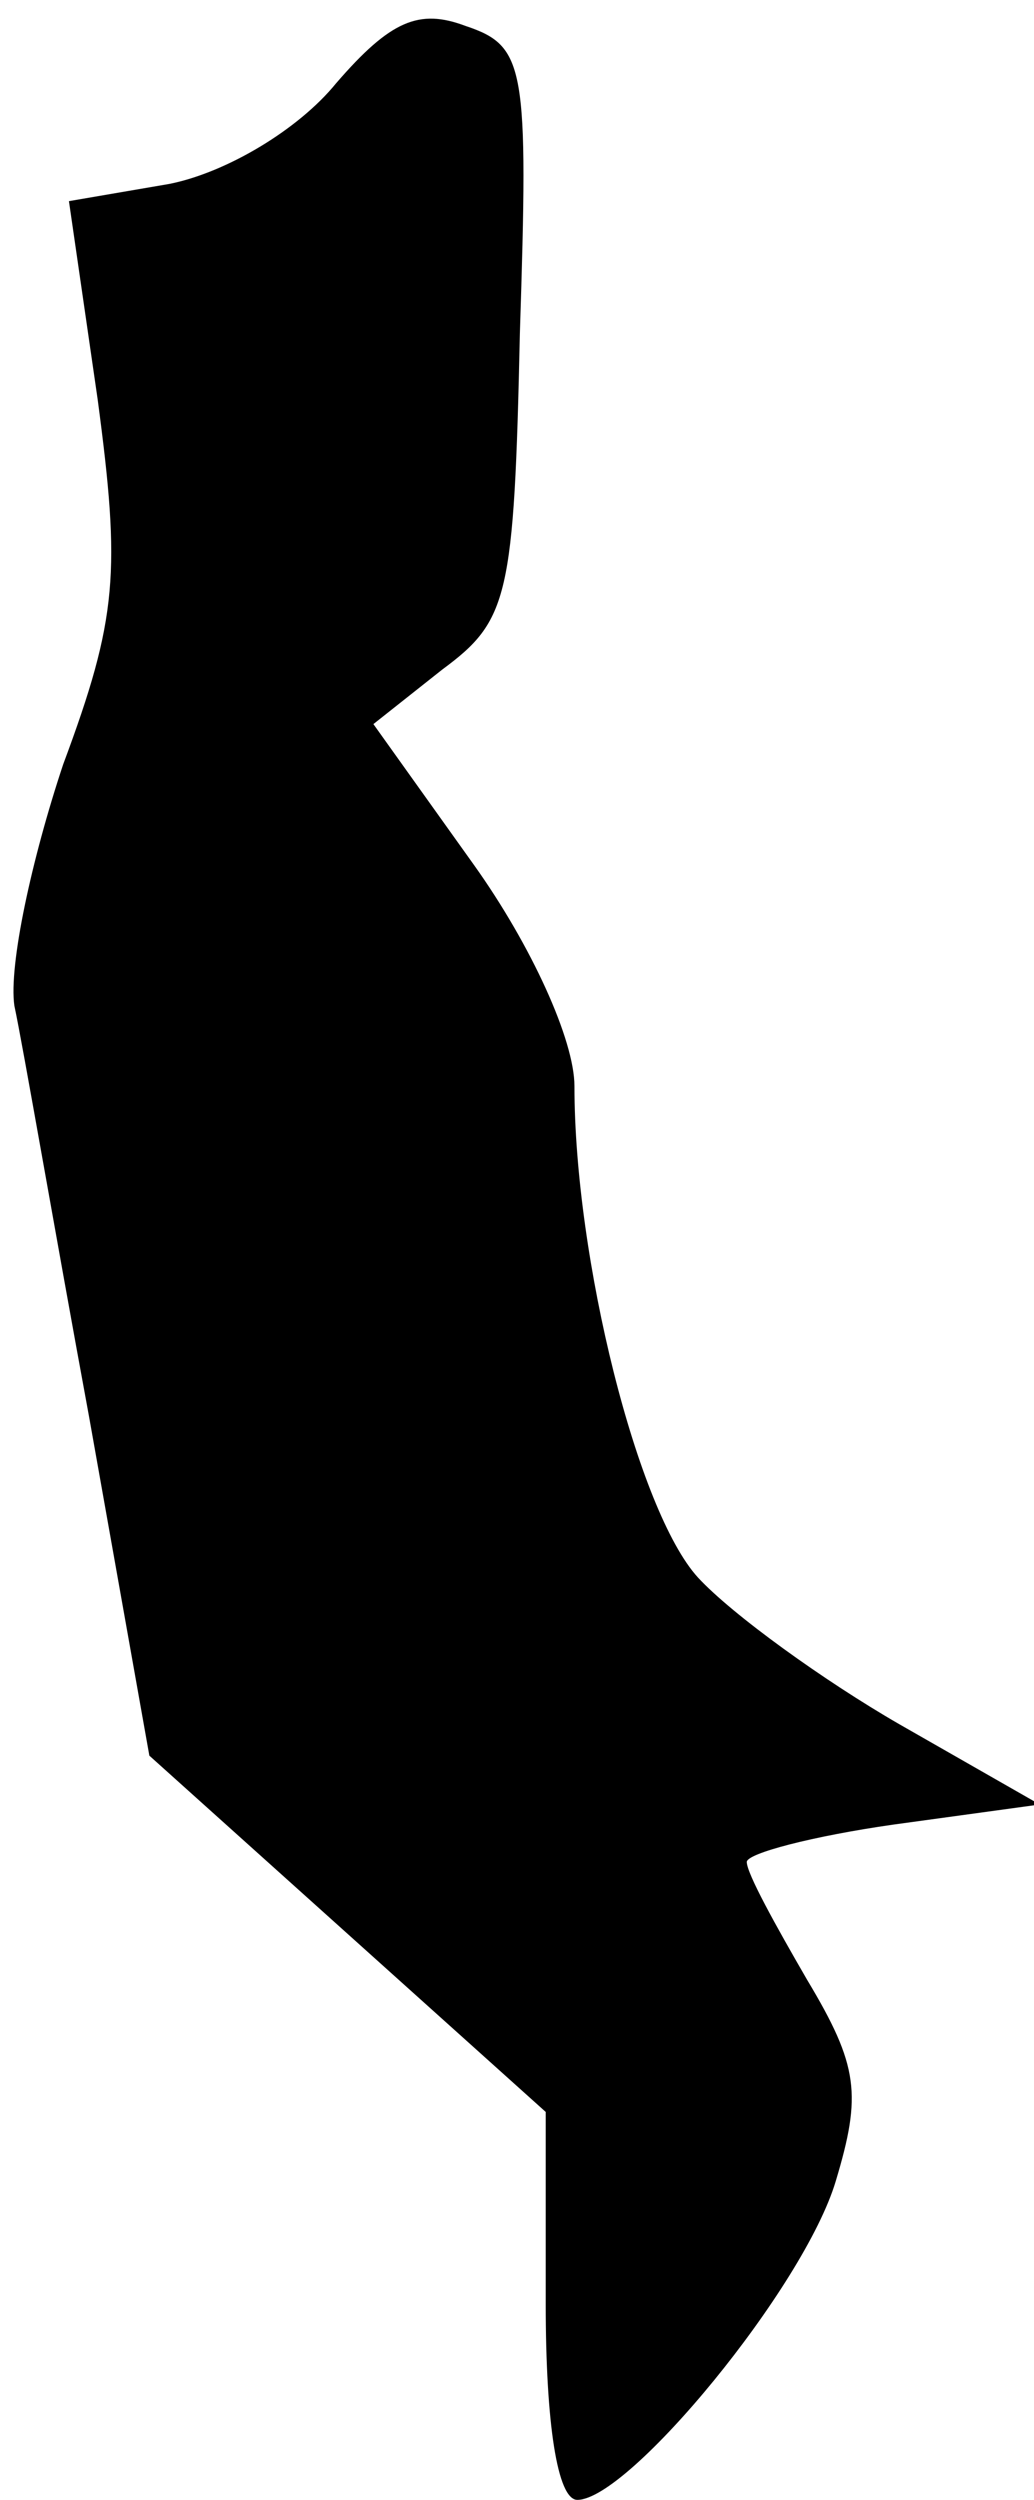 <?xml version="1.0" standalone="no"?>
<!DOCTYPE svg PUBLIC "-//W3C//DTD SVG 20010904//EN"
 "http://www.w3.org/TR/2001/REC-SVG-20010904/DTD/svg10.dtd">
<svg version="1.0" xmlns="http://www.w3.org/2000/svg"
 width="36pt" height="87pt" viewBox="0 0 36 87"
 preserveAspectRatio="xMidYMid meet">
<g transform="translate(0,87) scale(0.1,-0.1)"
fill="#000000" stroke="none">
<path fill="#000000" stroke="none" d="M117 841 c-13 -16 -38 -31 -58 -35
l-35 -6 10 -69 c8 -60 7 -76 -12 -127 -11 -33 -19 -70 -17 -84 3 -14 14 -78
26 -143 l21 -118 69 -62 69 -62 0 -67 c0 -41 4 -68 11 -68 18 0 79 74 90 111
9 30 8 40 -10 70 -11 19 -21 37 -21 41 0 3 23 9 51 13 l51 7 -49 28 c-26 15
-58 38 -70 51 -21 23 -43 111 -43 171 0 16 -15 49 -35 77 l-35 49 24 19 c23
17 25 25 27 117 3 93 2 100 -19 107 -16 6 -26 2 -45 -20z"/>
</g>
</svg>
